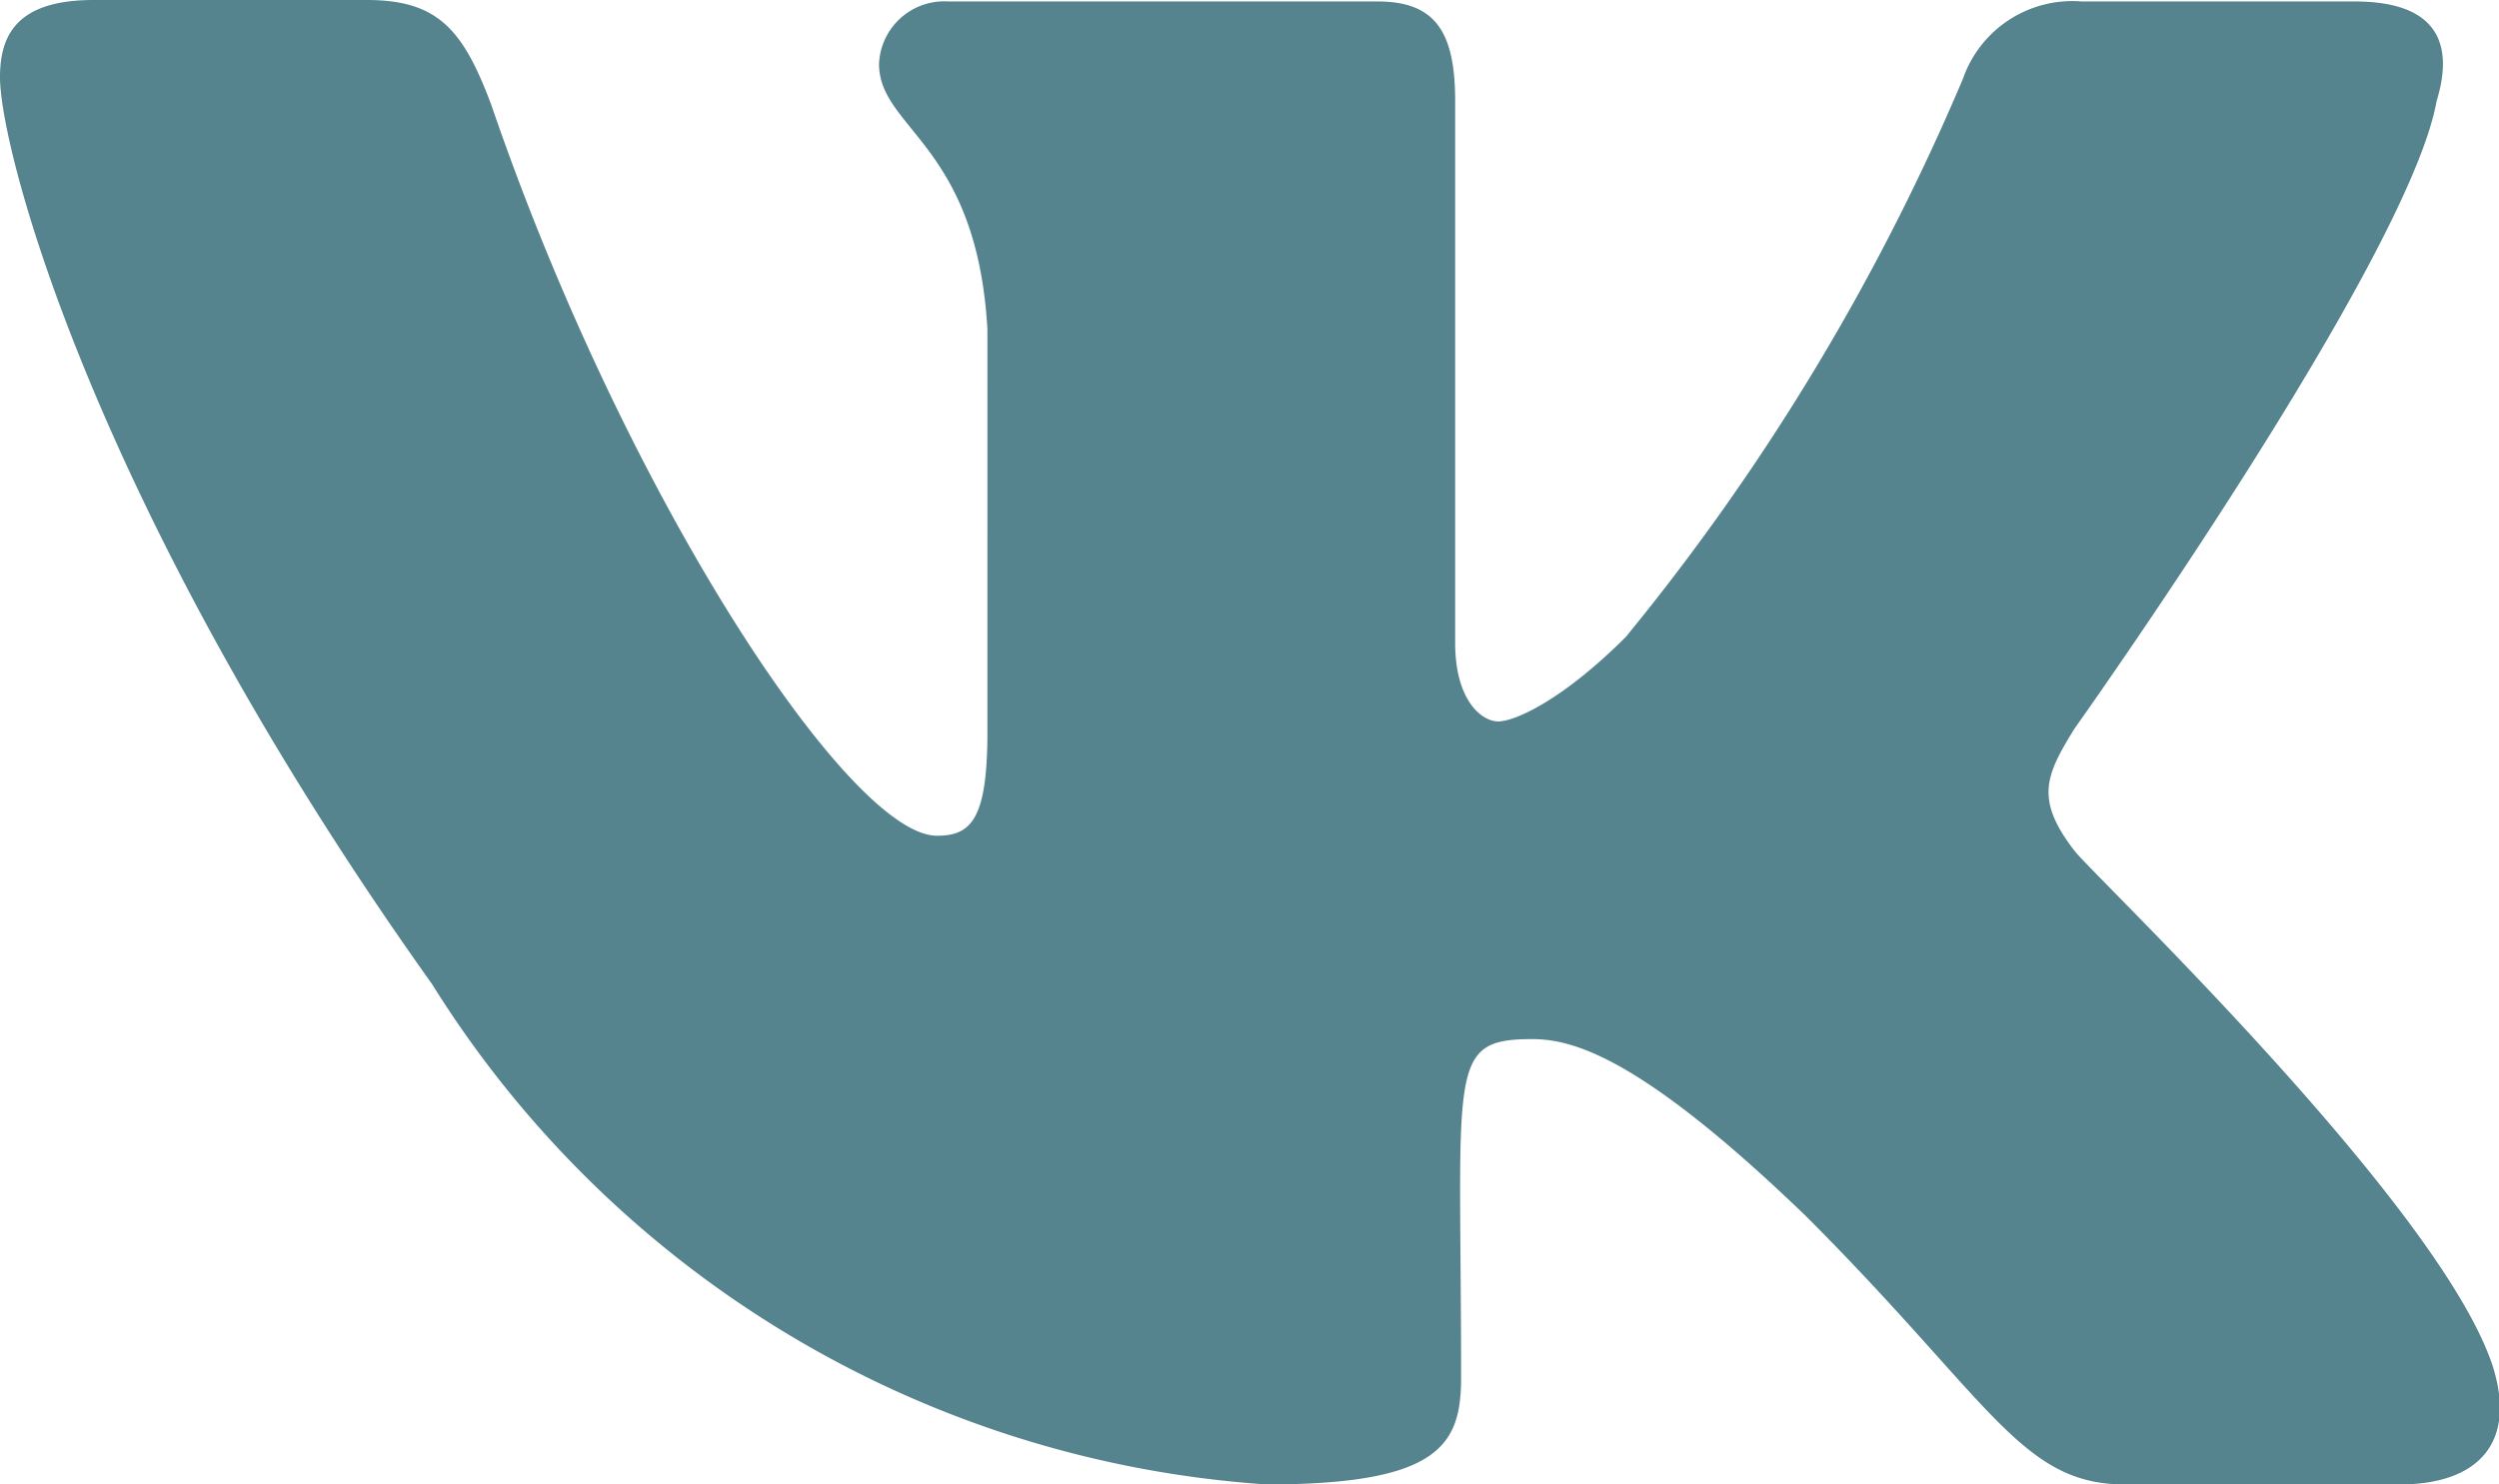 <svg id="Слой_1" data-name="Слой 1" xmlns="http://www.w3.org/2000/svg" viewBox="0 0 16.83 10"><defs><style>.cls-1{fill:#55848e;}</style></defs><path class="cls-1" d="M303.57,420.69c-.19.31-.27.47,0,.82.11.15,2.47,2.39,2.82,3.48.16.52-.11.79-.63.79h-1.85c-.7,0-.9-.56-2.15-1.81-1.1-1.06-1.56-1.19-1.84-1.19-.58,0-.48.19-.48,2.28,0,.45-.14.72-1.31.72a7.19,7.19,0,0,1-5.62-3.37c-2.28-3.2-2.91-5.62-2.91-6.11,0-.28.11-.52.63-.52h1.84c.48,0,.65.2.84.71.9,2.63,2.41,4.92,3,4.92.23,0,.34-.11.34-.7V418c-.07-1.25-.73-1.35-.73-1.79a.44.44,0,0,1,.47-.42h2.89c.39,0,.52.21.52.67v3.65c0,.39.18.53.29.53s.43-.14.86-.57a15.38,15.38,0,0,0,2.27-3.76.78.78,0,0,1,.8-.52h1.84c.55,0,.67.28.55.67C305.82,417.53,303.57,420.69,303.57,420.69Z" transform="translate(-289.6 -415.78)"/></svg>